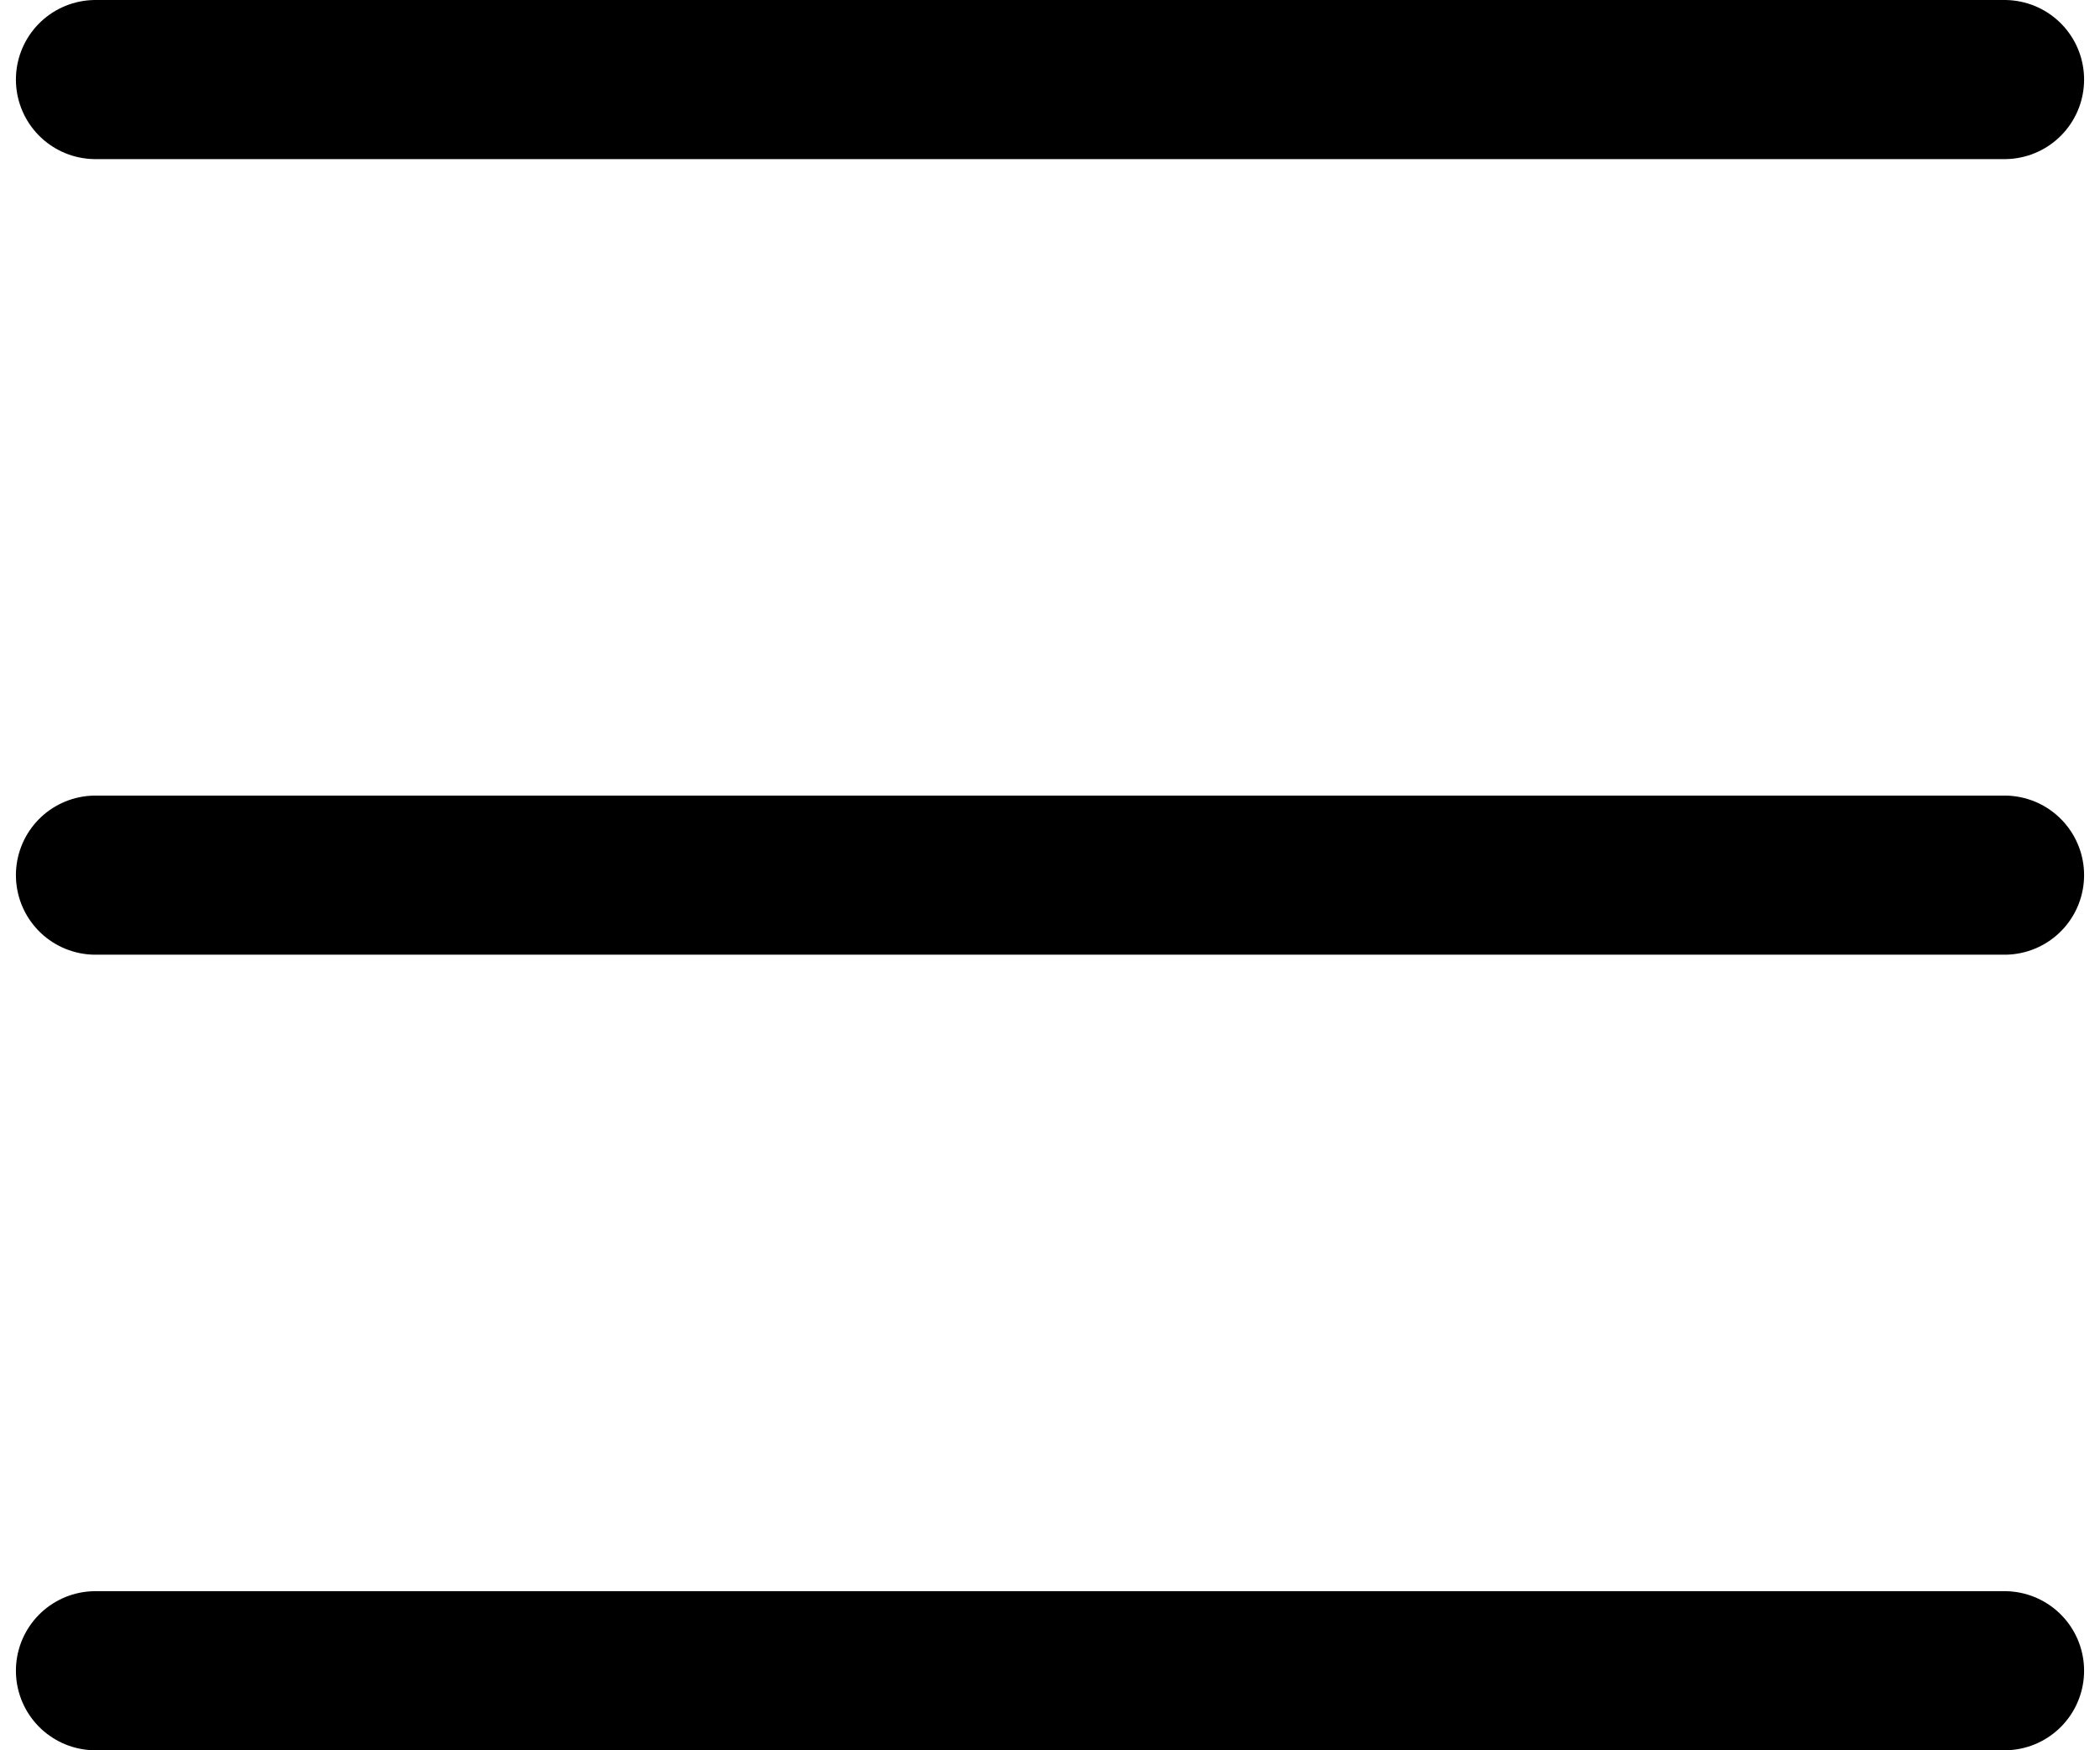 <svg width="24" height="20" viewBox="0 0 26 22" fill="none" xmlns="http://www.w3.org/2000/svg">
<path d="M1 1L25 1" stroke="black" stroke-width="2" stroke-linecap="round"/>
<path d="M1 11H25" stroke="black" stroke-width="2" stroke-linecap="round"/>
<path d="M1 21H25" stroke="black" stroke-width="2" stroke-linecap="round"/>
</svg>
